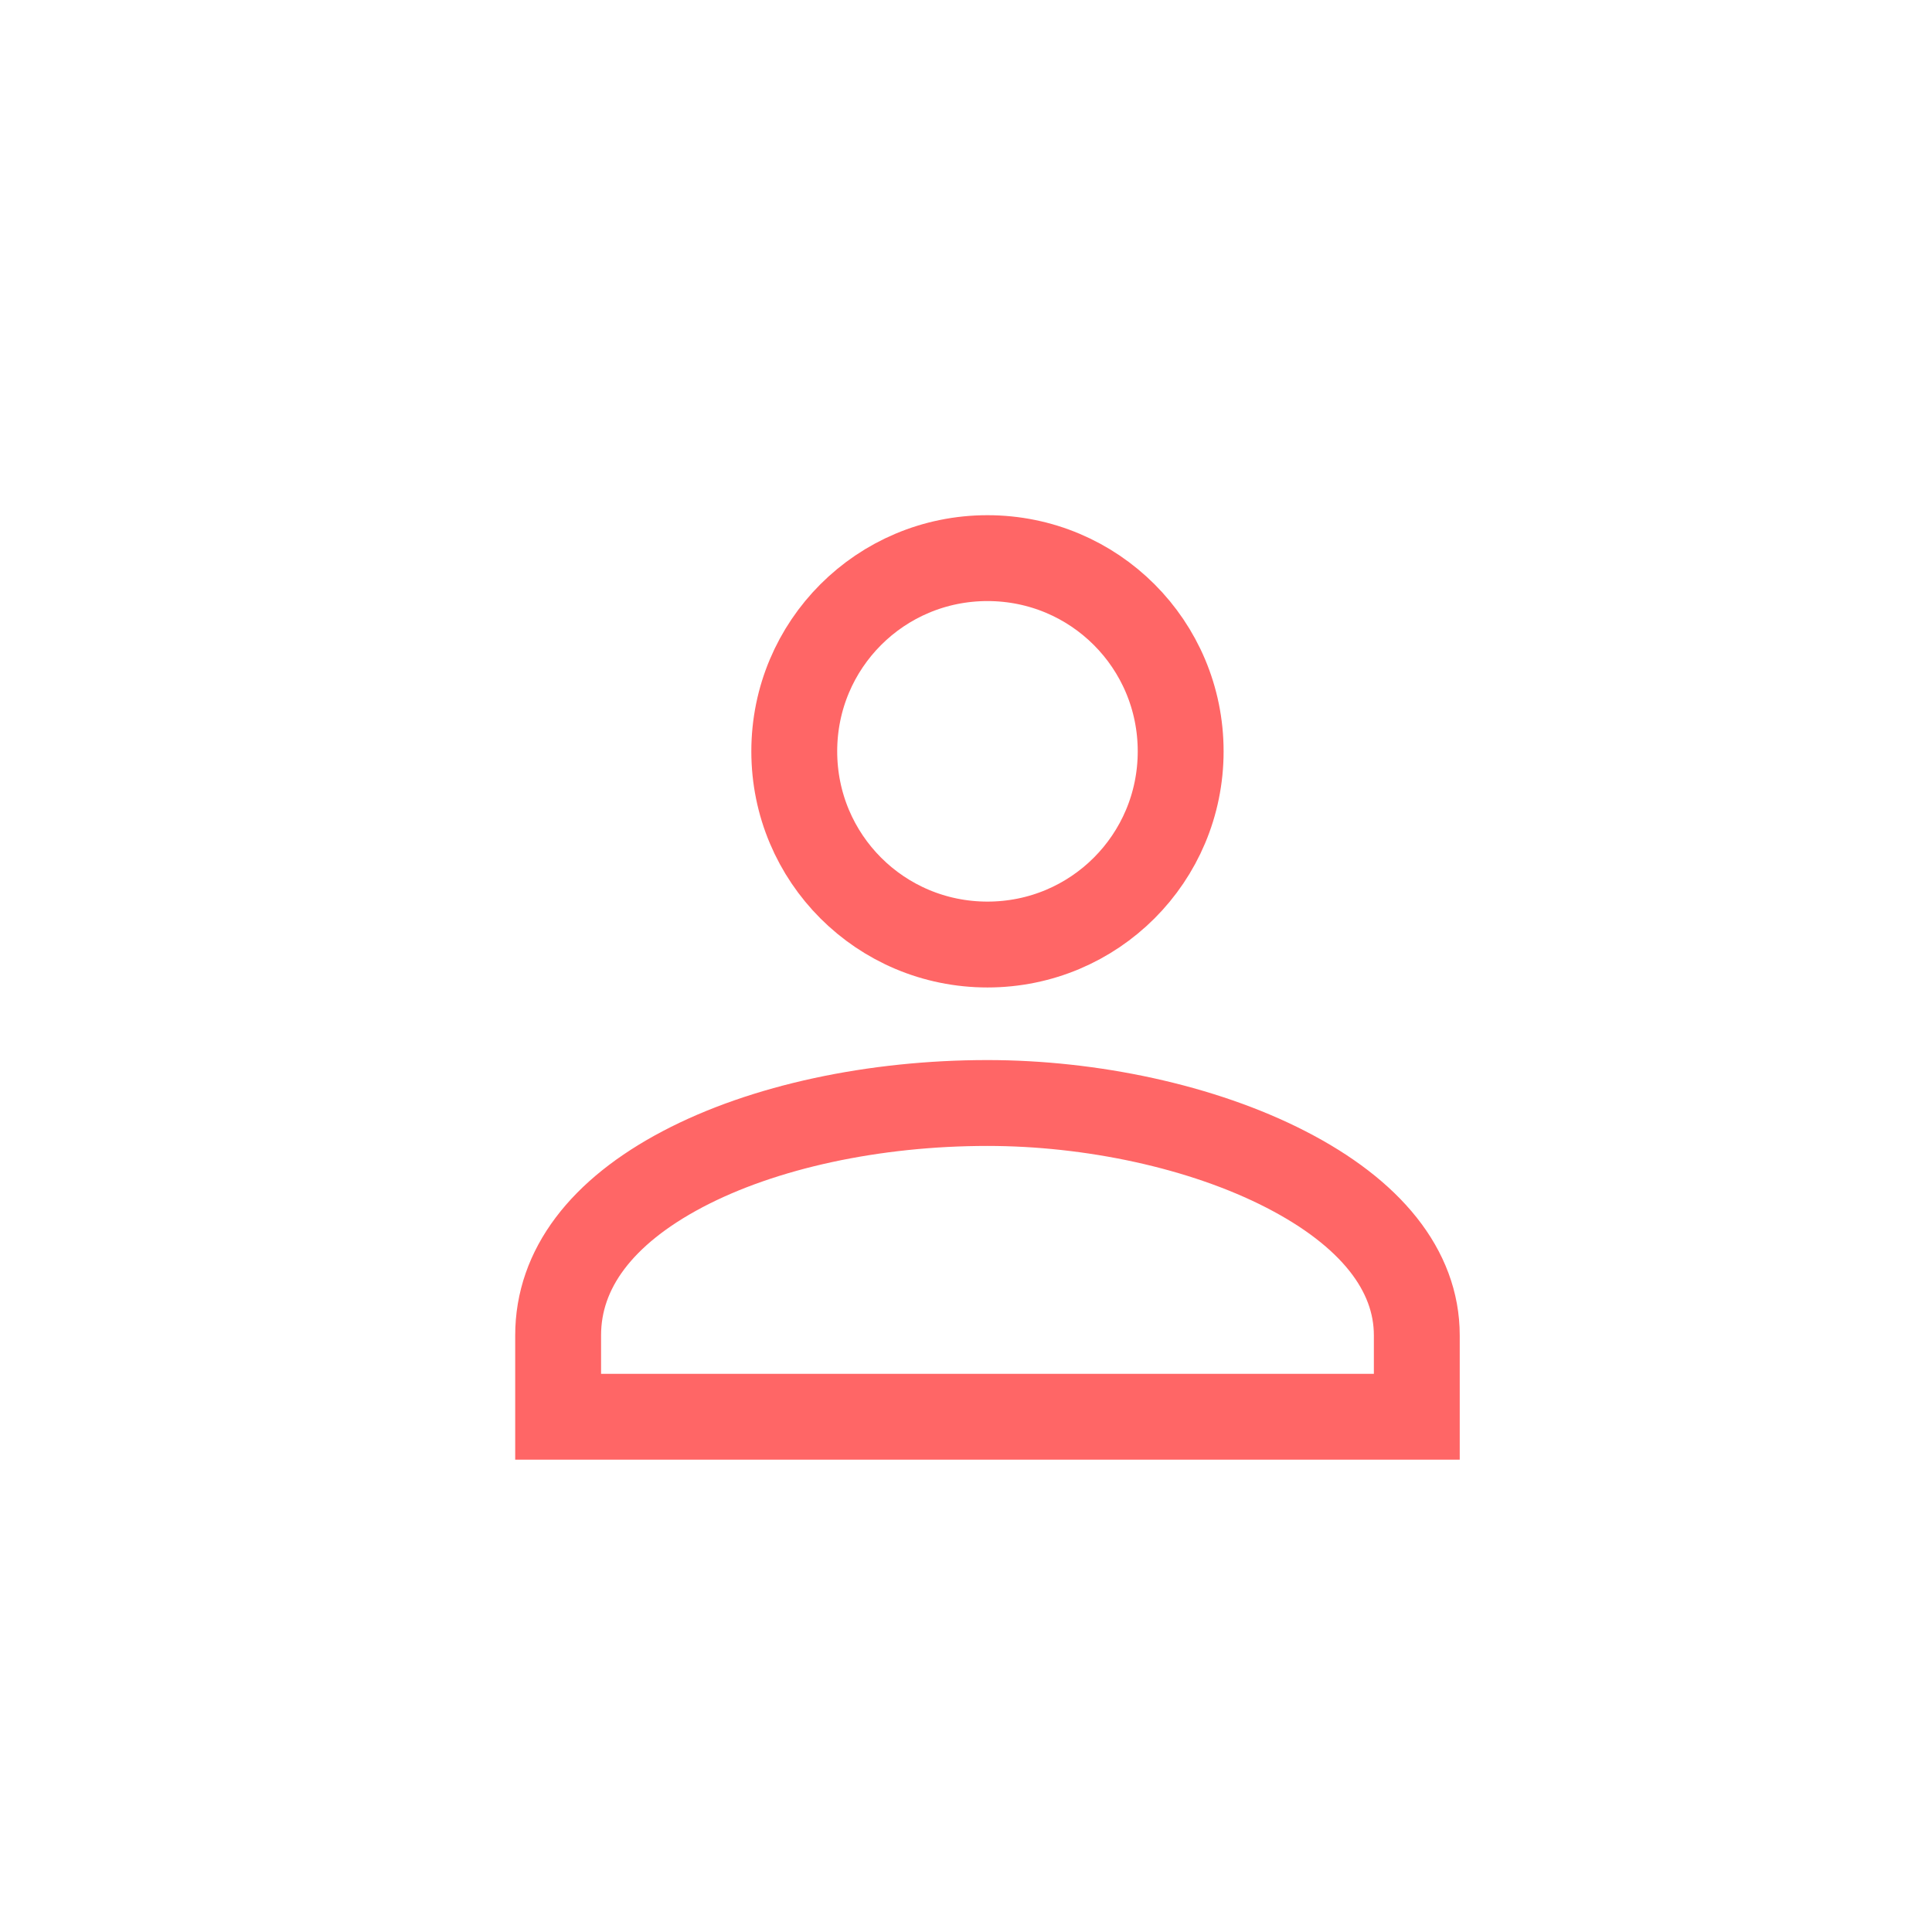 <svg width="45" height="45" viewBox="0 0 45 45" fill="none" xmlns="http://www.w3.org/2000/svg">
<path d="M13 32.999V31.103C13 29.555 14.013 28.226 15.903 27.231C17.788 26.239 20.369 25.691 23 25.691C25.41 25.691 27.998 26.235 29.947 27.236C31.921 28.249 33 29.585 33 31.103V32.999H13Z" stroke="#FF6666" stroke-width="2"/>
<path d="M23 13C25.491 13 27.5 15.009 27.5 17.5C27.5 19.991 25.491 22 23 22C20.509 22 18.5 19.991 18.5 17.5C18.5 15.009 20.509 13 23 13Z" stroke="#FF6666"  stroke-width="2"/>
</svg>
